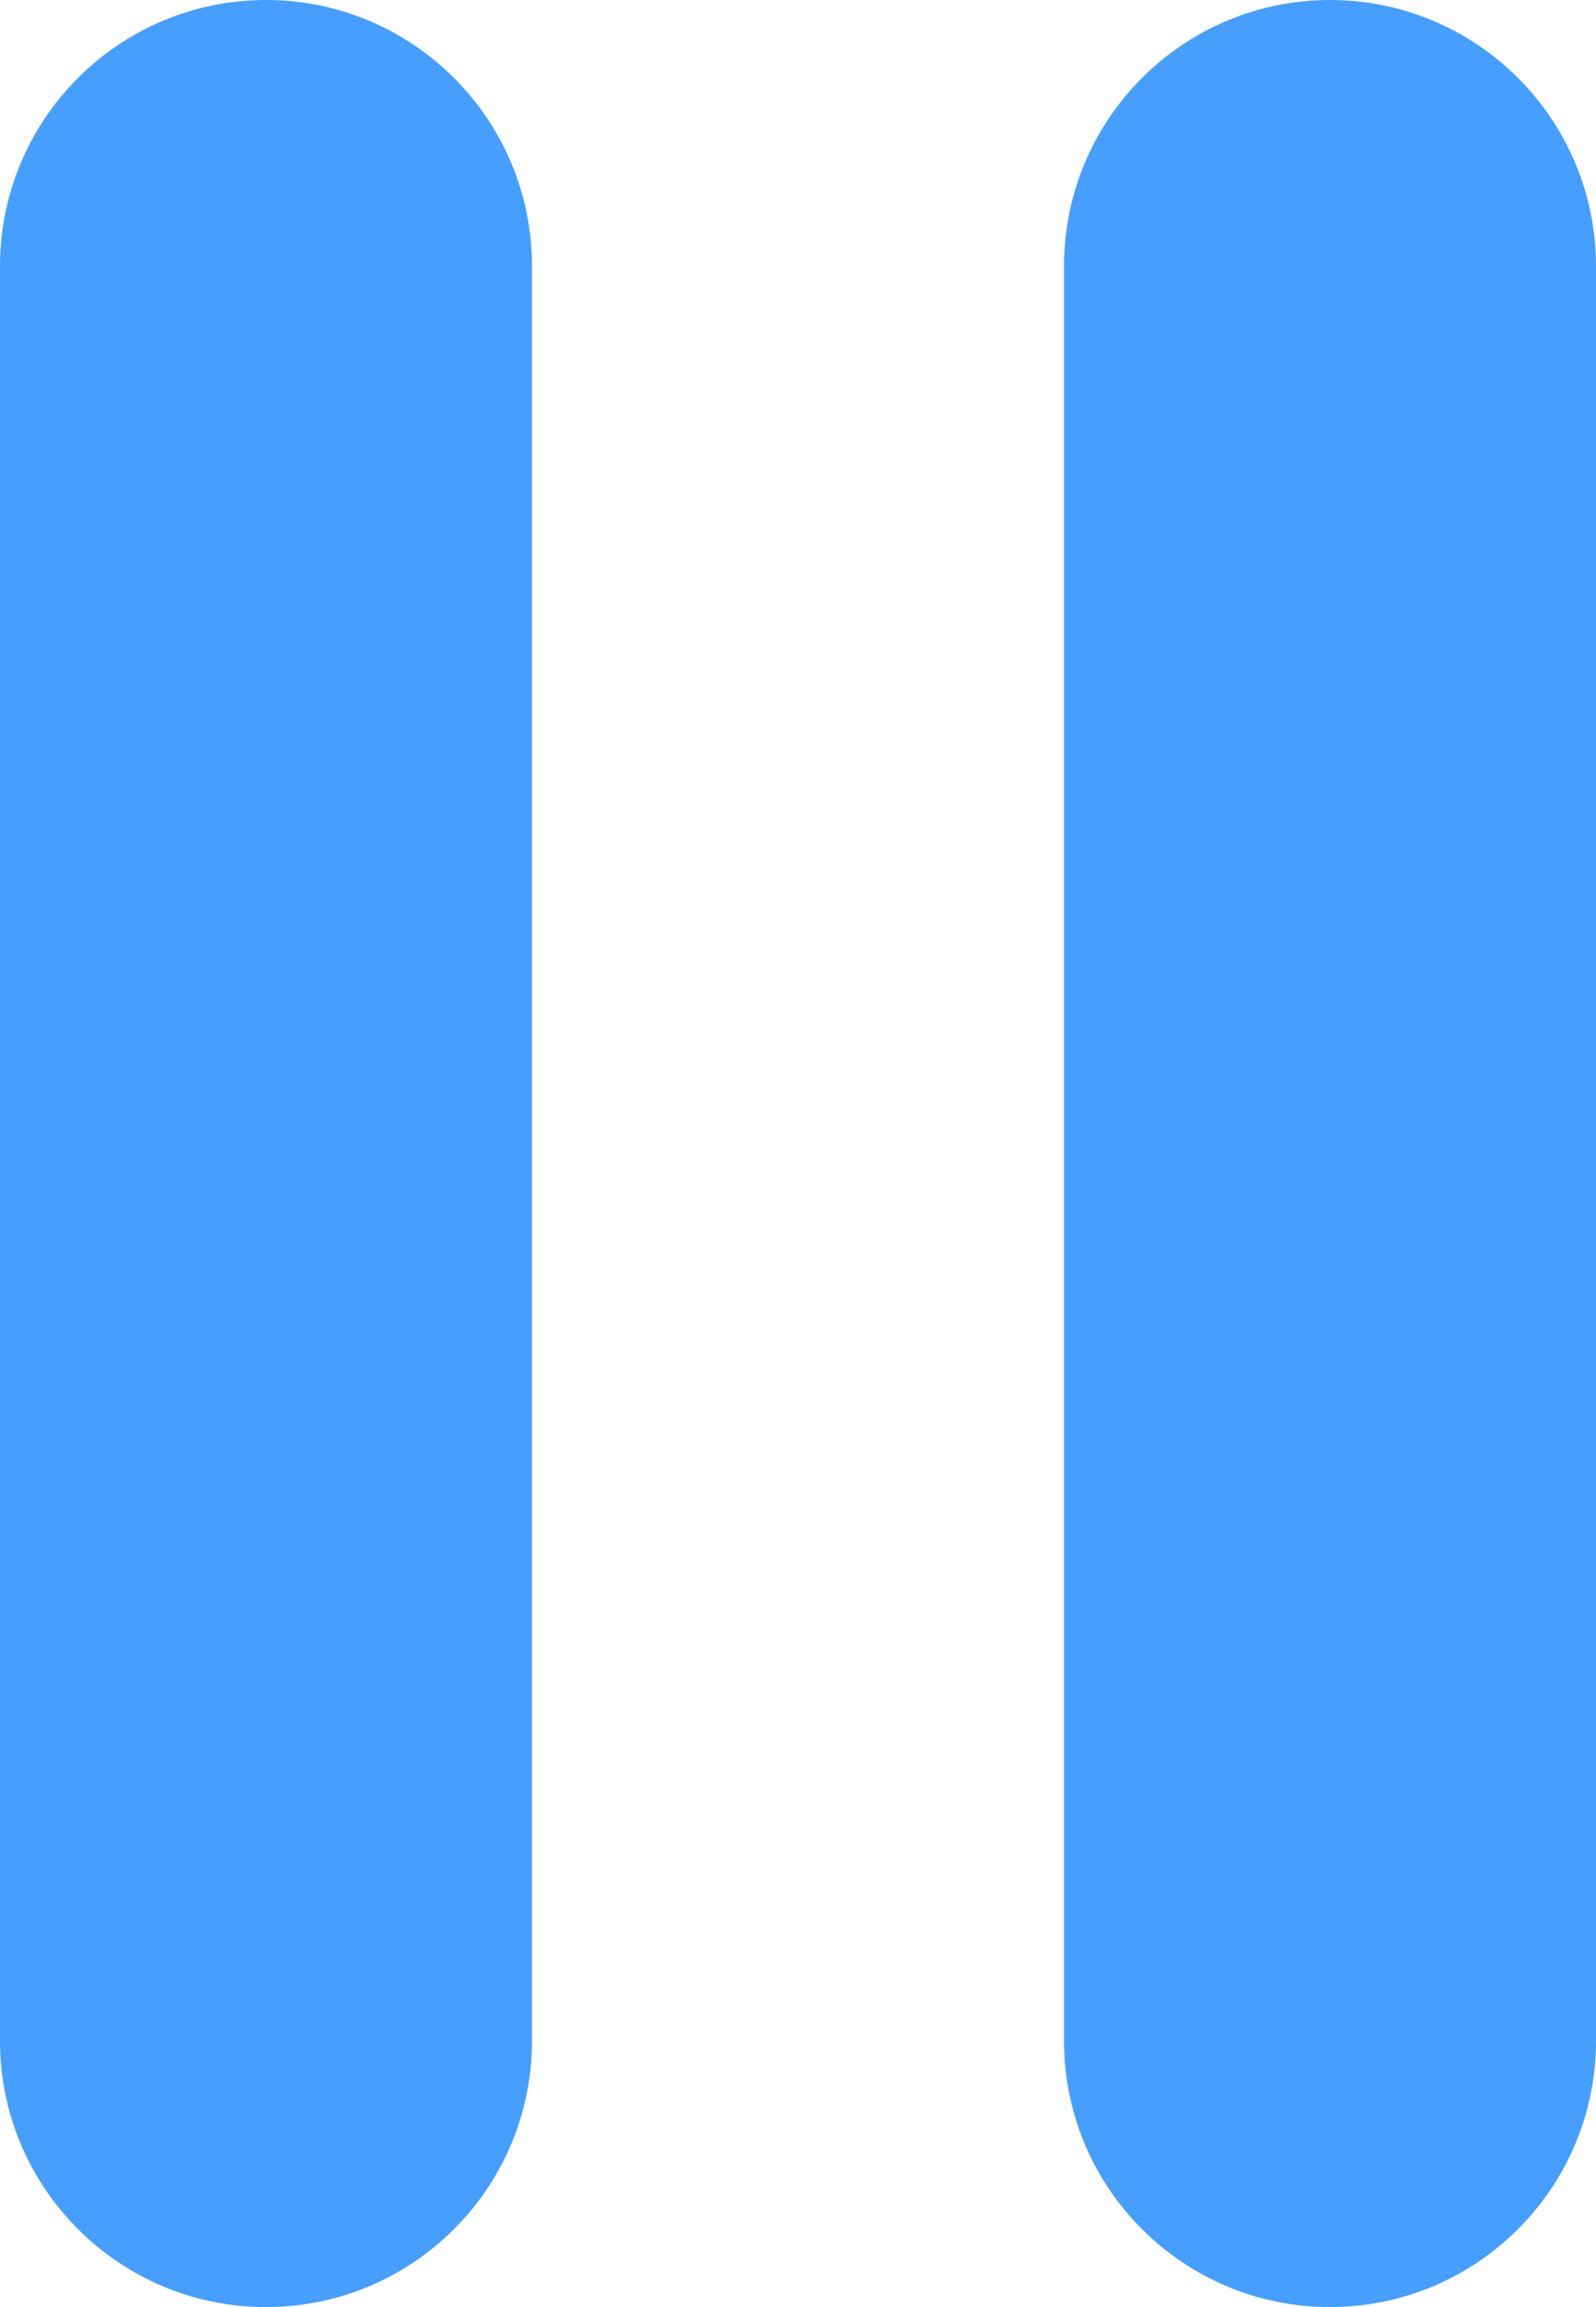 <?xml version="1.0" encoding="UTF-8"?>
<svg width="9px" height="13px" viewBox="0 0 9 13" version="1.1" xmlns="http://www.w3.org/2000/svg" xmlns:xlink="http://www.w3.org/1999/xlink">
    <title>暂停</title>
    <g id="页面-1" stroke="none" stroke-width="1" fill="none" fill-rule="evenodd">
        <g id="视频暂停" transform="translate(-10, -8)" fill="#469fff">
            <path d="M11.5,8 C12.328,8 13,8.672 13,9.5 L13,19.5 C13,20.328 12.328,21 11.5,21 C10.672,21 10,20.328 10,19.5 L10,9.5 C10,8.672 10.672,8 11.5,8 Z M17.5,8 C18.328,8 19,8.672 19,9.5 L19,19.5 C19,20.328 18.328,21 17.5,21 C16.672,21 16,20.328 16,19.5 L16,9.5 C16,8.672 16.672,8 17.5,8 Z" id="暂停"></path>
        </g>
    </g>
</svg>